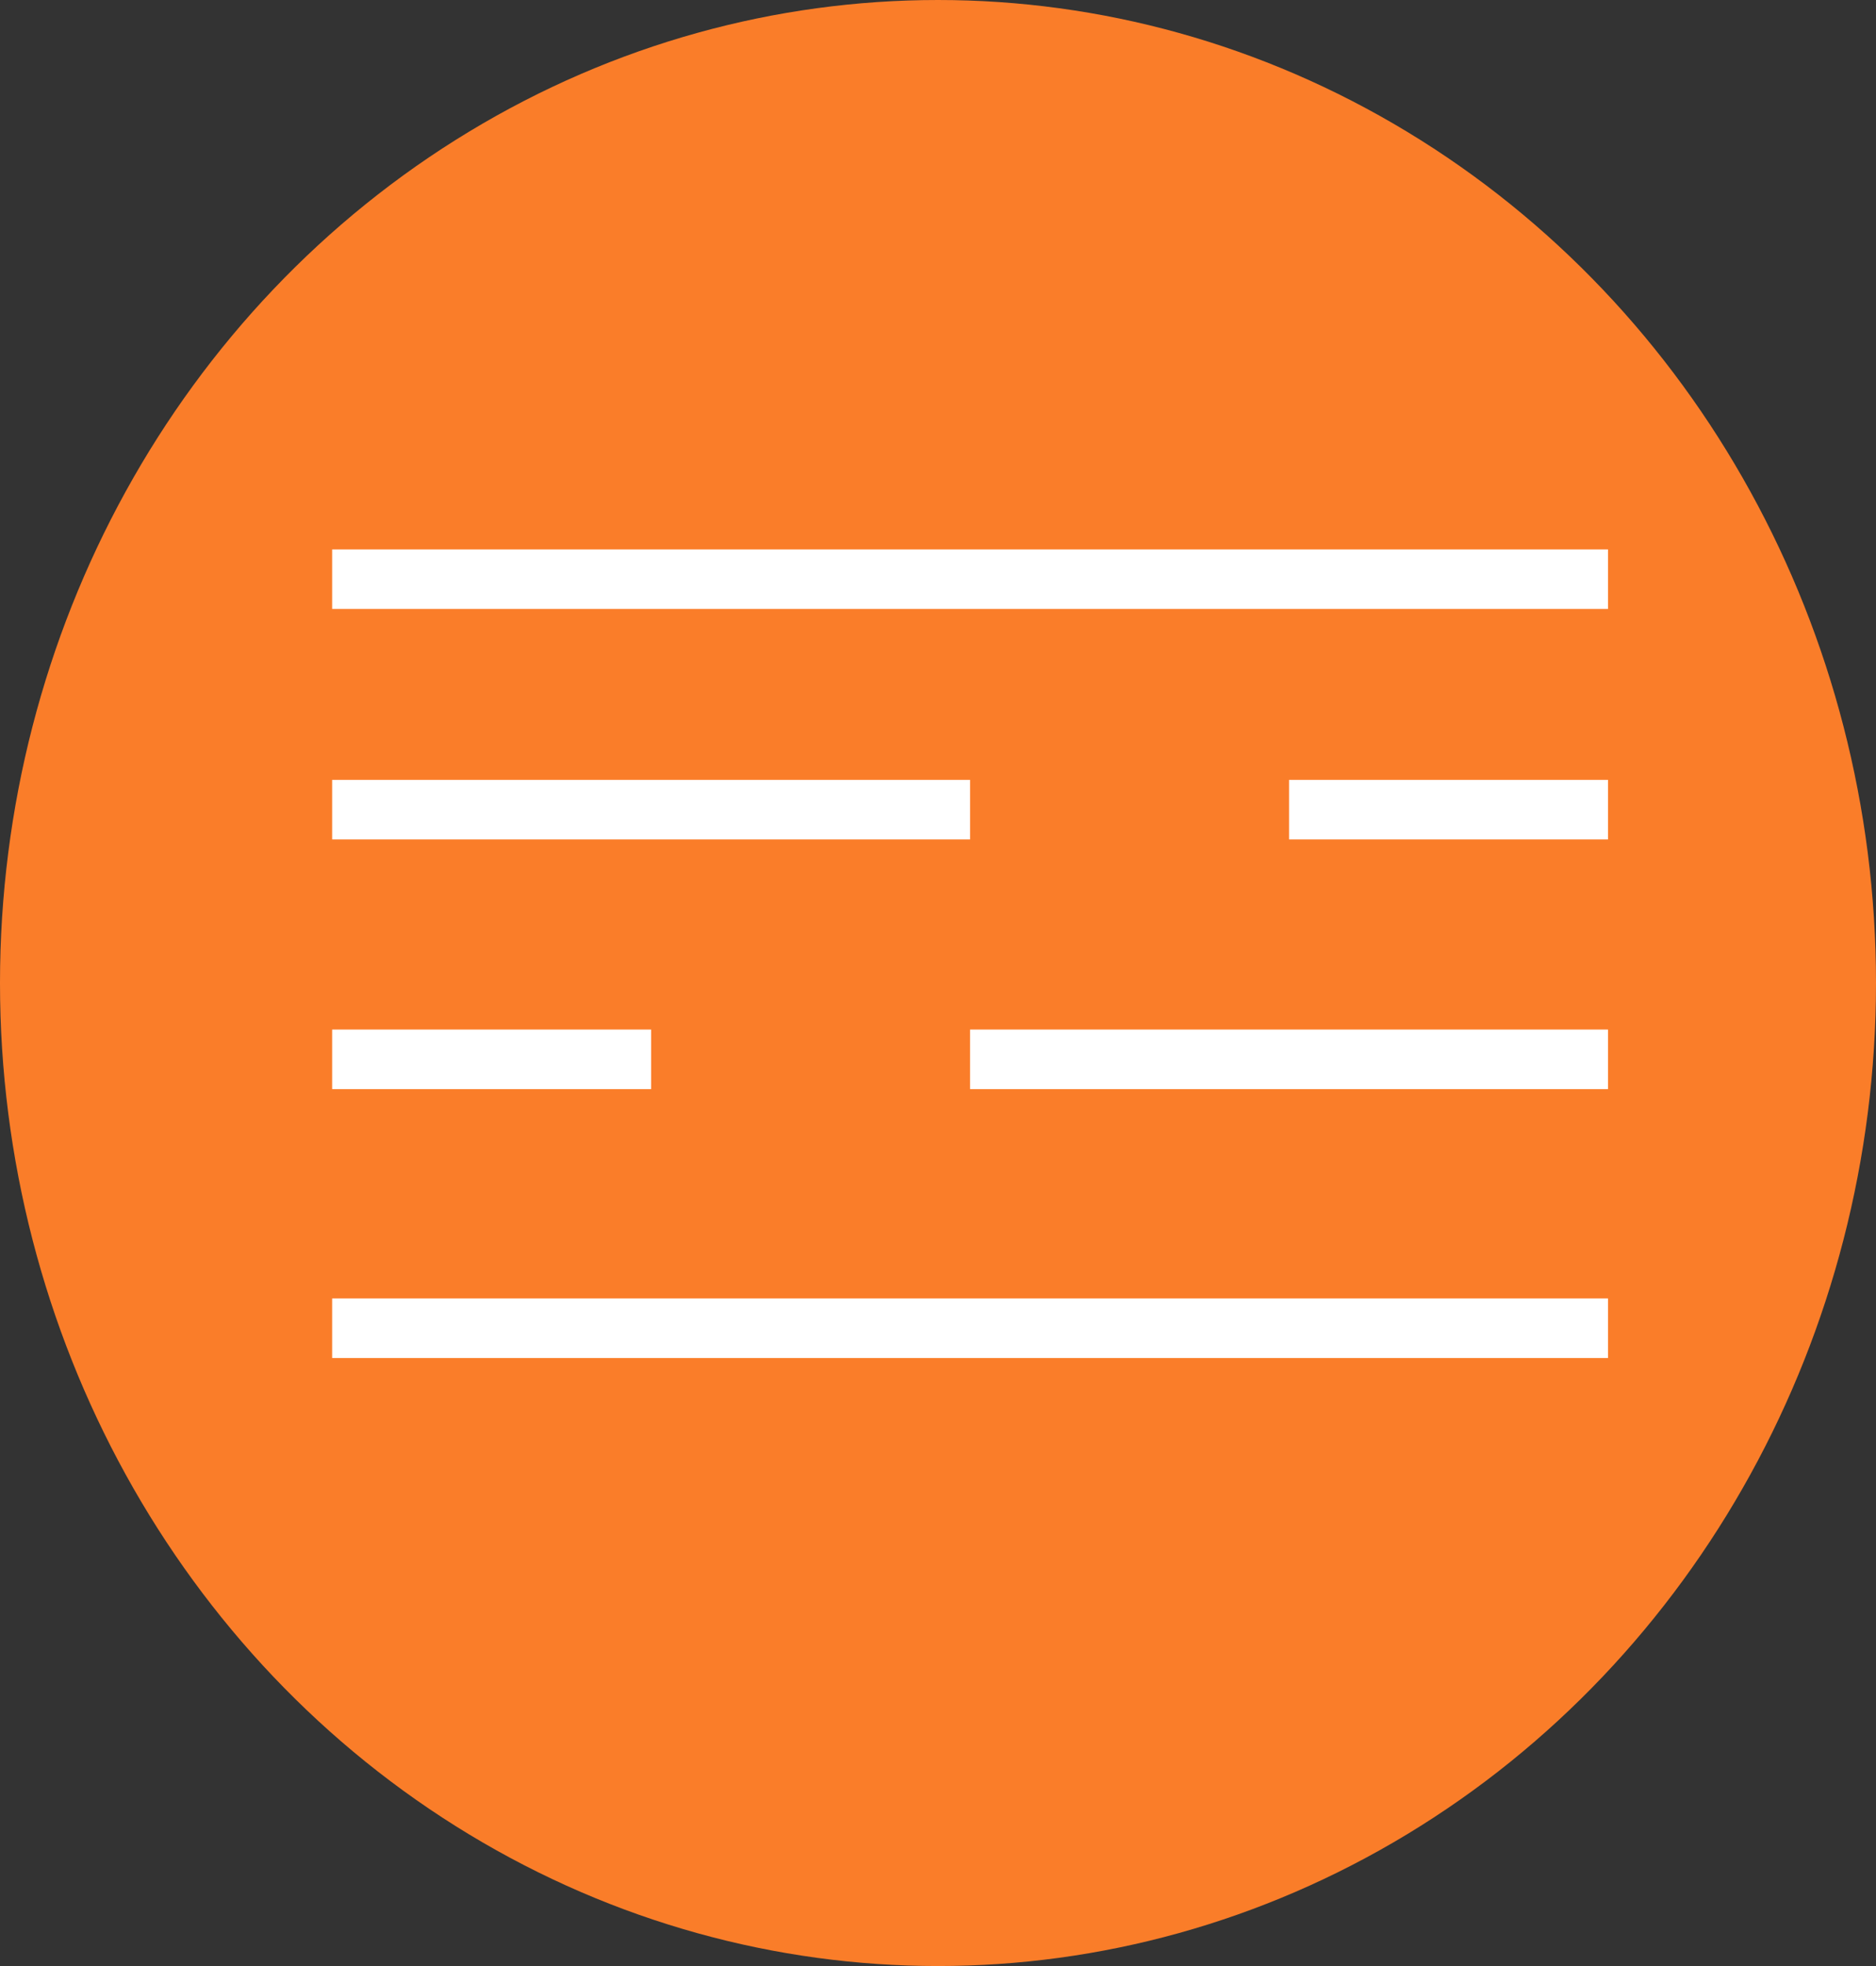 <svg width="63" height="66" viewBox="0 0 63 66" fill="none" xmlns="http://www.w3.org/2000/svg">
<rect x="0" y="0" width="63" height="66" fill="#333333" stroke="none"/>
<ellipse cx="31.5" cy="33" rx="31.5" ry="33" fill="#FA7D29"/>
<line x1="11.154" y1="19.443" x2="54" y2="19.443" stroke="white" stroke-width="2"/>
<line x1="11.154" y1="44.589" x2="54" y2="44.589" stroke="white" stroke-width="2"/>
<line x1="11.154" y1="27.18" x2="32.577" y2="27.18" stroke="white" stroke-width="2"/>
<line x1="43.289" y1="27.18" x2="54" y2="27.18" stroke="white" stroke-width="2"/>
<line x1="11.154" y1="35.562" x2="21.866" y2="35.562" stroke="white" stroke-width="2"/>
<line x1="32.577" y1="35.562" x2="54" y2="35.562" stroke="white" stroke-width="2"/>
</svg>

